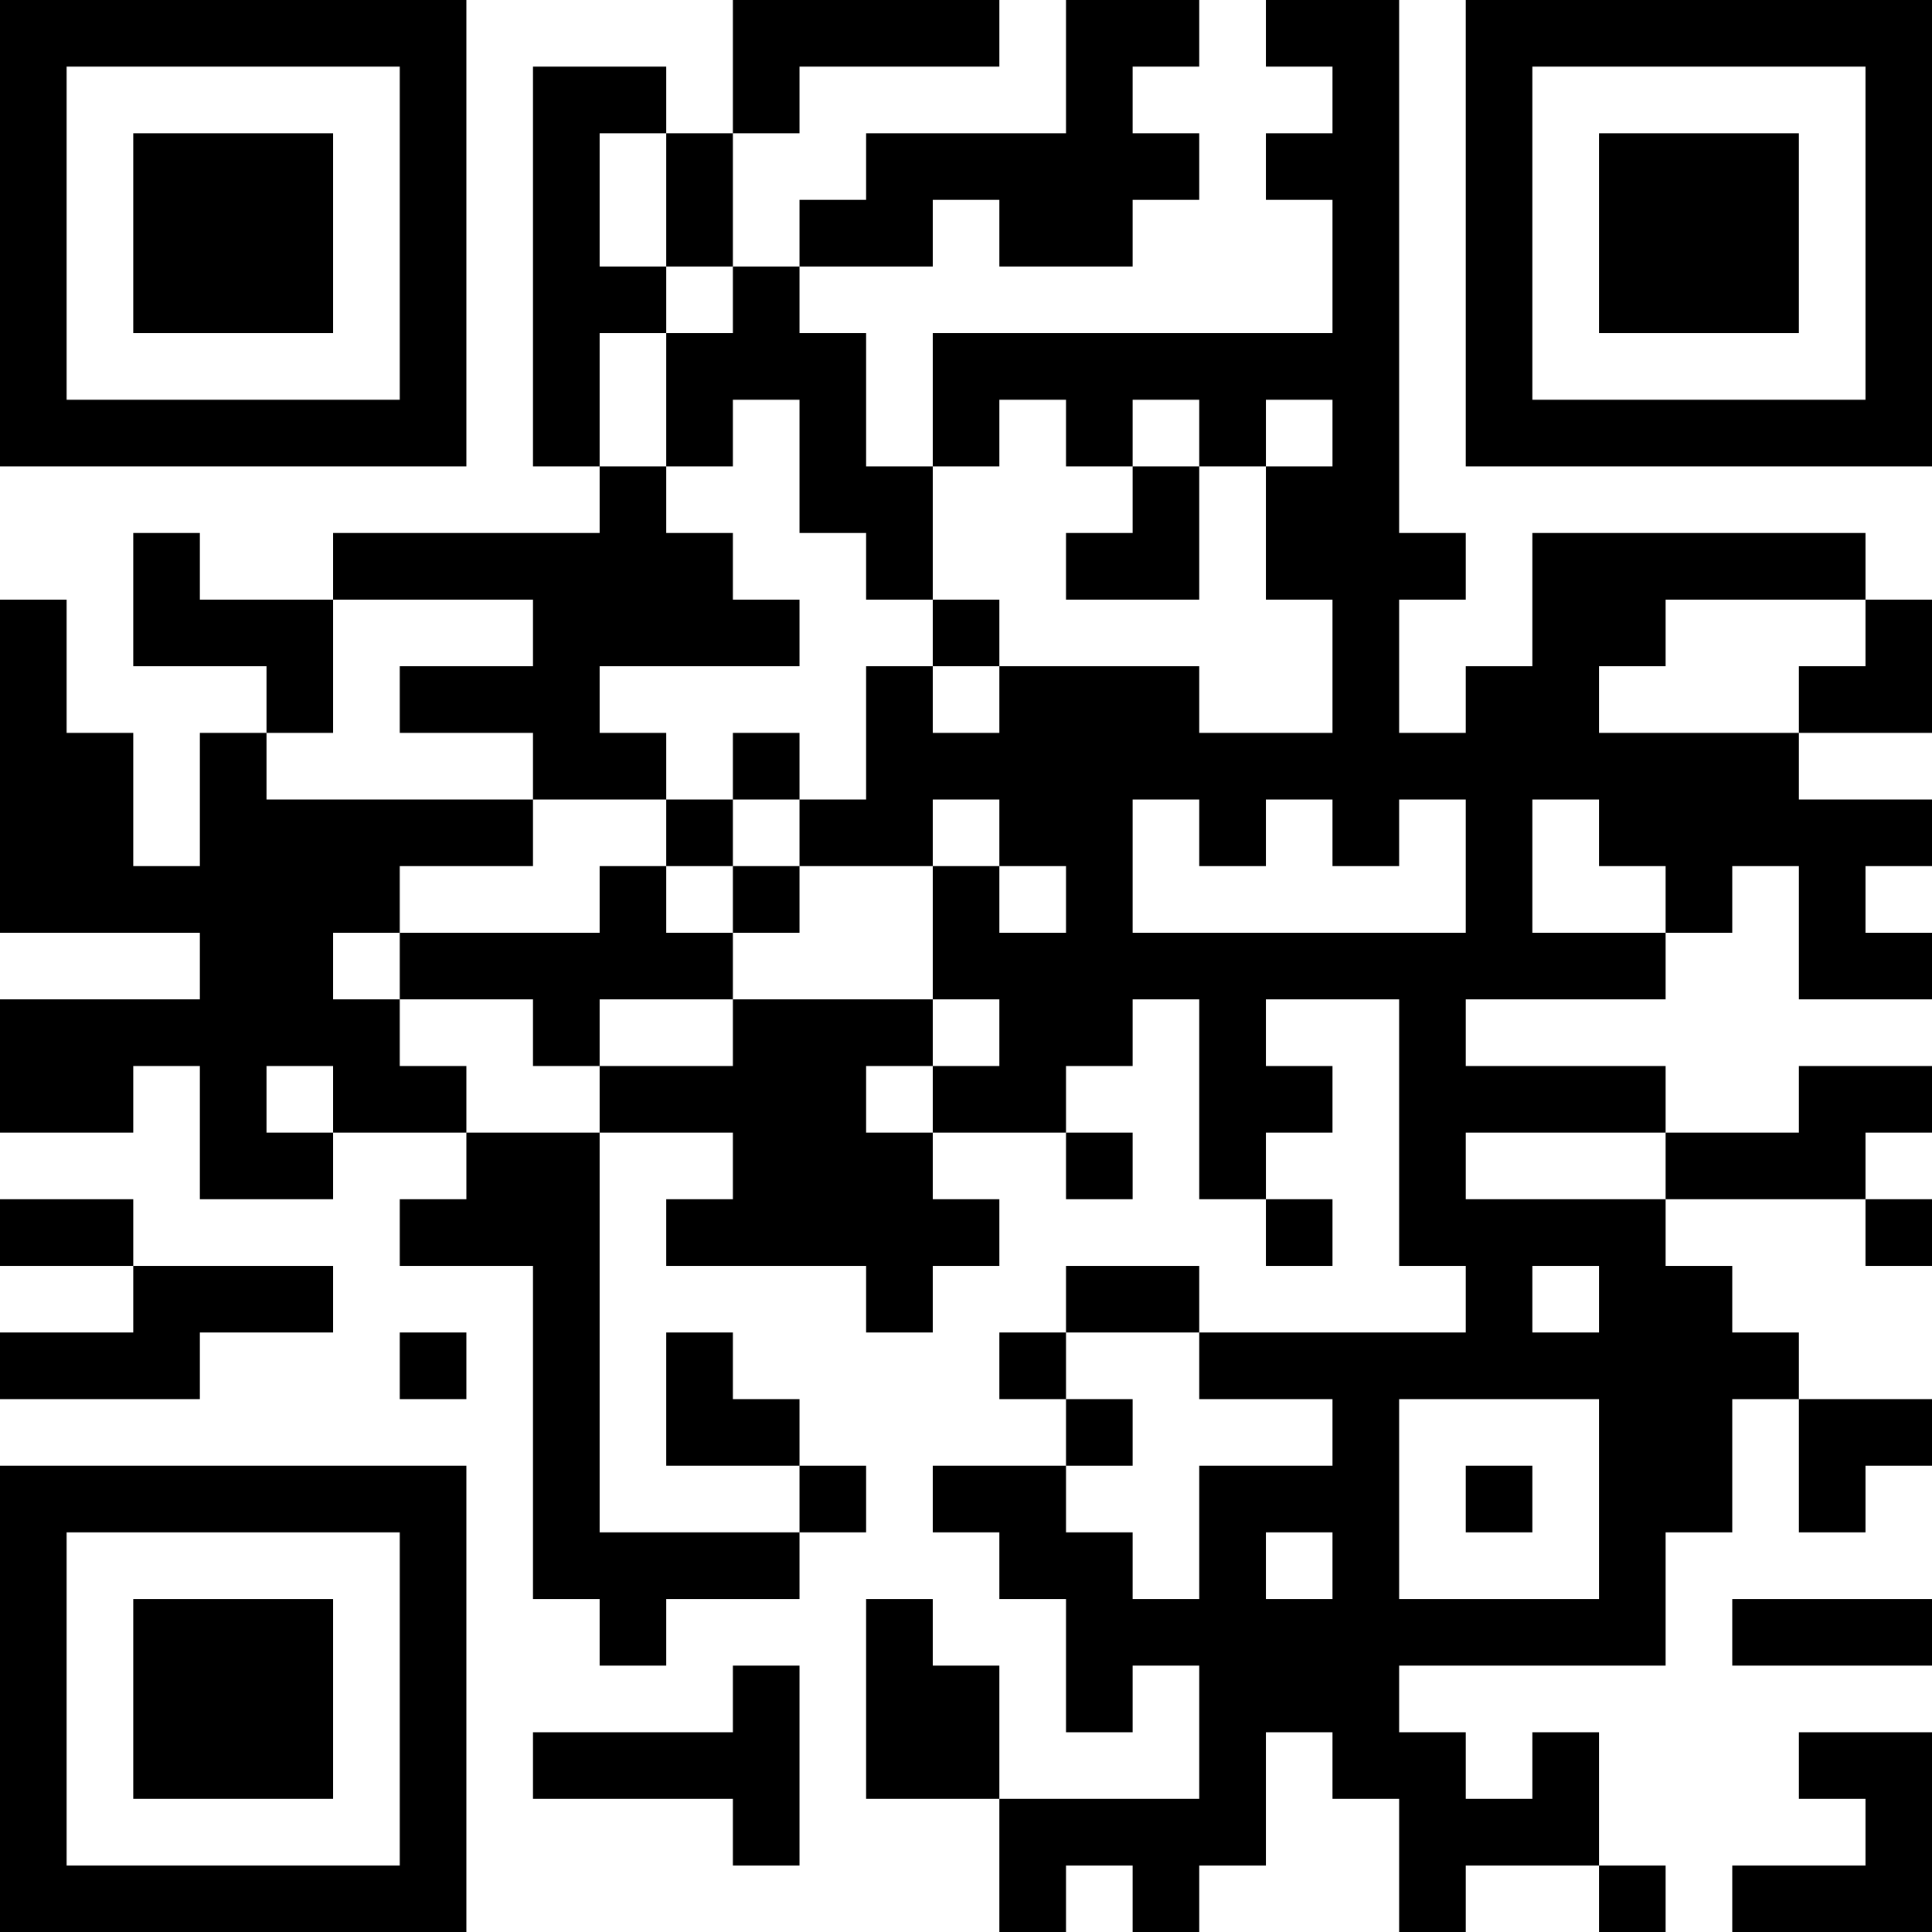 <?xml version="1.0" encoding="UTF-8"?>
<svg xmlns="http://www.w3.org/2000/svg" version="1.1" width="200" height="200" viewBox="0 0 200 200"><rect x="0" y="0" width="200" height="200" fill="#ffffff"/><g transform="scale(6.897)"><g transform="translate(0,0)"><path fill-rule="evenodd" d="M11 0L11 2L10 2L10 1L8 1L8 7L9 7L9 8L5 8L5 9L3 9L3 8L2 8L2 10L4 10L4 11L3 11L3 13L2 13L2 11L1 11L1 9L0 9L0 14L3 14L3 15L0 15L0 17L2 17L2 16L3 16L3 18L5 18L5 17L7 17L7 18L6 18L6 19L8 19L8 24L9 24L9 25L10 25L10 24L12 24L12 23L13 23L13 22L12 22L12 21L11 21L11 20L10 20L10 22L12 22L12 23L9 23L9 17L11 17L11 18L10 18L10 19L13 19L13 20L14 20L14 19L15 19L15 18L14 18L14 17L16 17L16 18L17 18L17 17L16 17L16 16L17 16L17 15L18 15L18 18L19 18L19 19L20 19L20 18L19 18L19 17L20 17L20 16L19 16L19 15L21 15L21 19L22 19L22 20L18 20L18 19L16 19L16 20L15 20L15 21L16 21L16 22L14 22L14 23L15 23L15 24L16 24L16 26L17 26L17 25L18 25L18 27L15 27L15 25L14 25L14 24L13 24L13 27L15 27L15 29L16 29L16 28L17 28L17 29L18 29L18 28L19 28L19 26L20 26L20 27L21 27L21 29L22 29L22 28L24 28L24 29L25 29L25 28L24 28L24 26L23 26L23 27L22 27L22 26L21 26L21 25L25 25L25 23L26 23L26 21L27 21L27 23L28 23L28 22L29 22L29 21L27 21L27 20L26 20L26 19L25 19L25 18L28 18L28 19L29 19L29 18L28 18L28 17L29 17L29 16L27 16L27 17L25 17L25 16L22 16L22 15L25 15L25 14L26 14L26 13L27 13L27 15L29 15L29 14L28 14L28 13L29 13L29 12L27 12L27 11L29 11L29 9L28 9L28 8L23 8L23 10L22 10L22 11L21 11L21 9L22 9L22 8L21 8L21 0L19 0L19 1L20 1L20 2L19 2L19 3L20 3L20 5L14 5L14 7L13 7L13 5L12 5L12 4L14 4L14 3L15 3L15 4L17 4L17 3L18 3L18 2L17 2L17 1L18 1L18 0L16 0L16 2L13 2L13 3L12 3L12 4L11 4L11 2L12 2L12 1L15 1L15 0ZM9 2L9 4L10 4L10 5L9 5L9 7L10 7L10 8L11 8L11 9L12 9L12 10L9 10L9 11L10 11L10 12L8 12L8 11L6 11L6 10L8 10L8 9L5 9L5 11L4 11L4 12L8 12L8 13L6 13L6 14L5 14L5 15L6 15L6 16L7 16L7 17L9 17L9 16L11 16L11 15L14 15L14 16L13 16L13 17L14 17L14 16L15 16L15 15L14 15L14 13L15 13L15 14L16 14L16 13L15 13L15 12L14 12L14 13L12 13L12 12L13 12L13 10L14 10L14 11L15 11L15 10L18 10L18 11L20 11L20 9L19 9L19 7L20 7L20 6L19 6L19 7L18 7L18 6L17 6L17 7L16 7L16 6L15 6L15 7L14 7L14 9L13 9L13 8L12 8L12 6L11 6L11 7L10 7L10 5L11 5L11 4L10 4L10 2ZM17 7L17 8L16 8L16 9L18 9L18 7ZM14 9L14 10L15 10L15 9ZM25 9L25 10L24 10L24 11L27 11L27 10L28 10L28 9ZM11 11L11 12L10 12L10 13L9 13L9 14L6 14L6 15L8 15L8 16L9 16L9 15L11 15L11 14L12 14L12 13L11 13L11 12L12 12L12 11ZM17 12L17 14L22 14L22 12L21 12L21 13L20 13L20 12L19 12L19 13L18 13L18 12ZM23 12L23 14L25 14L25 13L24 13L24 12ZM10 13L10 14L11 14L11 13ZM4 16L4 17L5 17L5 16ZM22 17L22 18L25 18L25 17ZM0 18L0 19L2 19L2 20L0 20L0 21L3 21L3 20L5 20L5 19L2 19L2 18ZM23 19L23 20L24 20L24 19ZM6 20L6 21L7 21L7 20ZM16 20L16 21L17 21L17 22L16 22L16 23L17 23L17 24L18 24L18 22L20 22L20 21L18 21L18 20ZM21 21L21 24L24 24L24 21ZM22 22L22 23L23 23L23 22ZM19 23L19 24L20 24L20 23ZM26 24L26 25L29 25L29 24ZM11 25L11 26L8 26L8 27L11 27L11 28L12 28L12 25ZM27 26L27 27L28 27L28 28L26 28L26 29L29 29L29 26ZM0 0L0 7L7 7L7 0ZM1 1L1 6L6 6L6 1ZM2 2L2 5L5 5L5 2ZM22 0L22 7L29 7L29 0ZM23 1L23 6L28 6L28 1ZM24 2L24 5L27 5L27 2ZM0 22L0 29L7 29L7 22ZM1 23L1 28L6 28L6 23ZM2 24L2 27L5 27L5 24Z" fill="#000000"/></g></g></svg>
